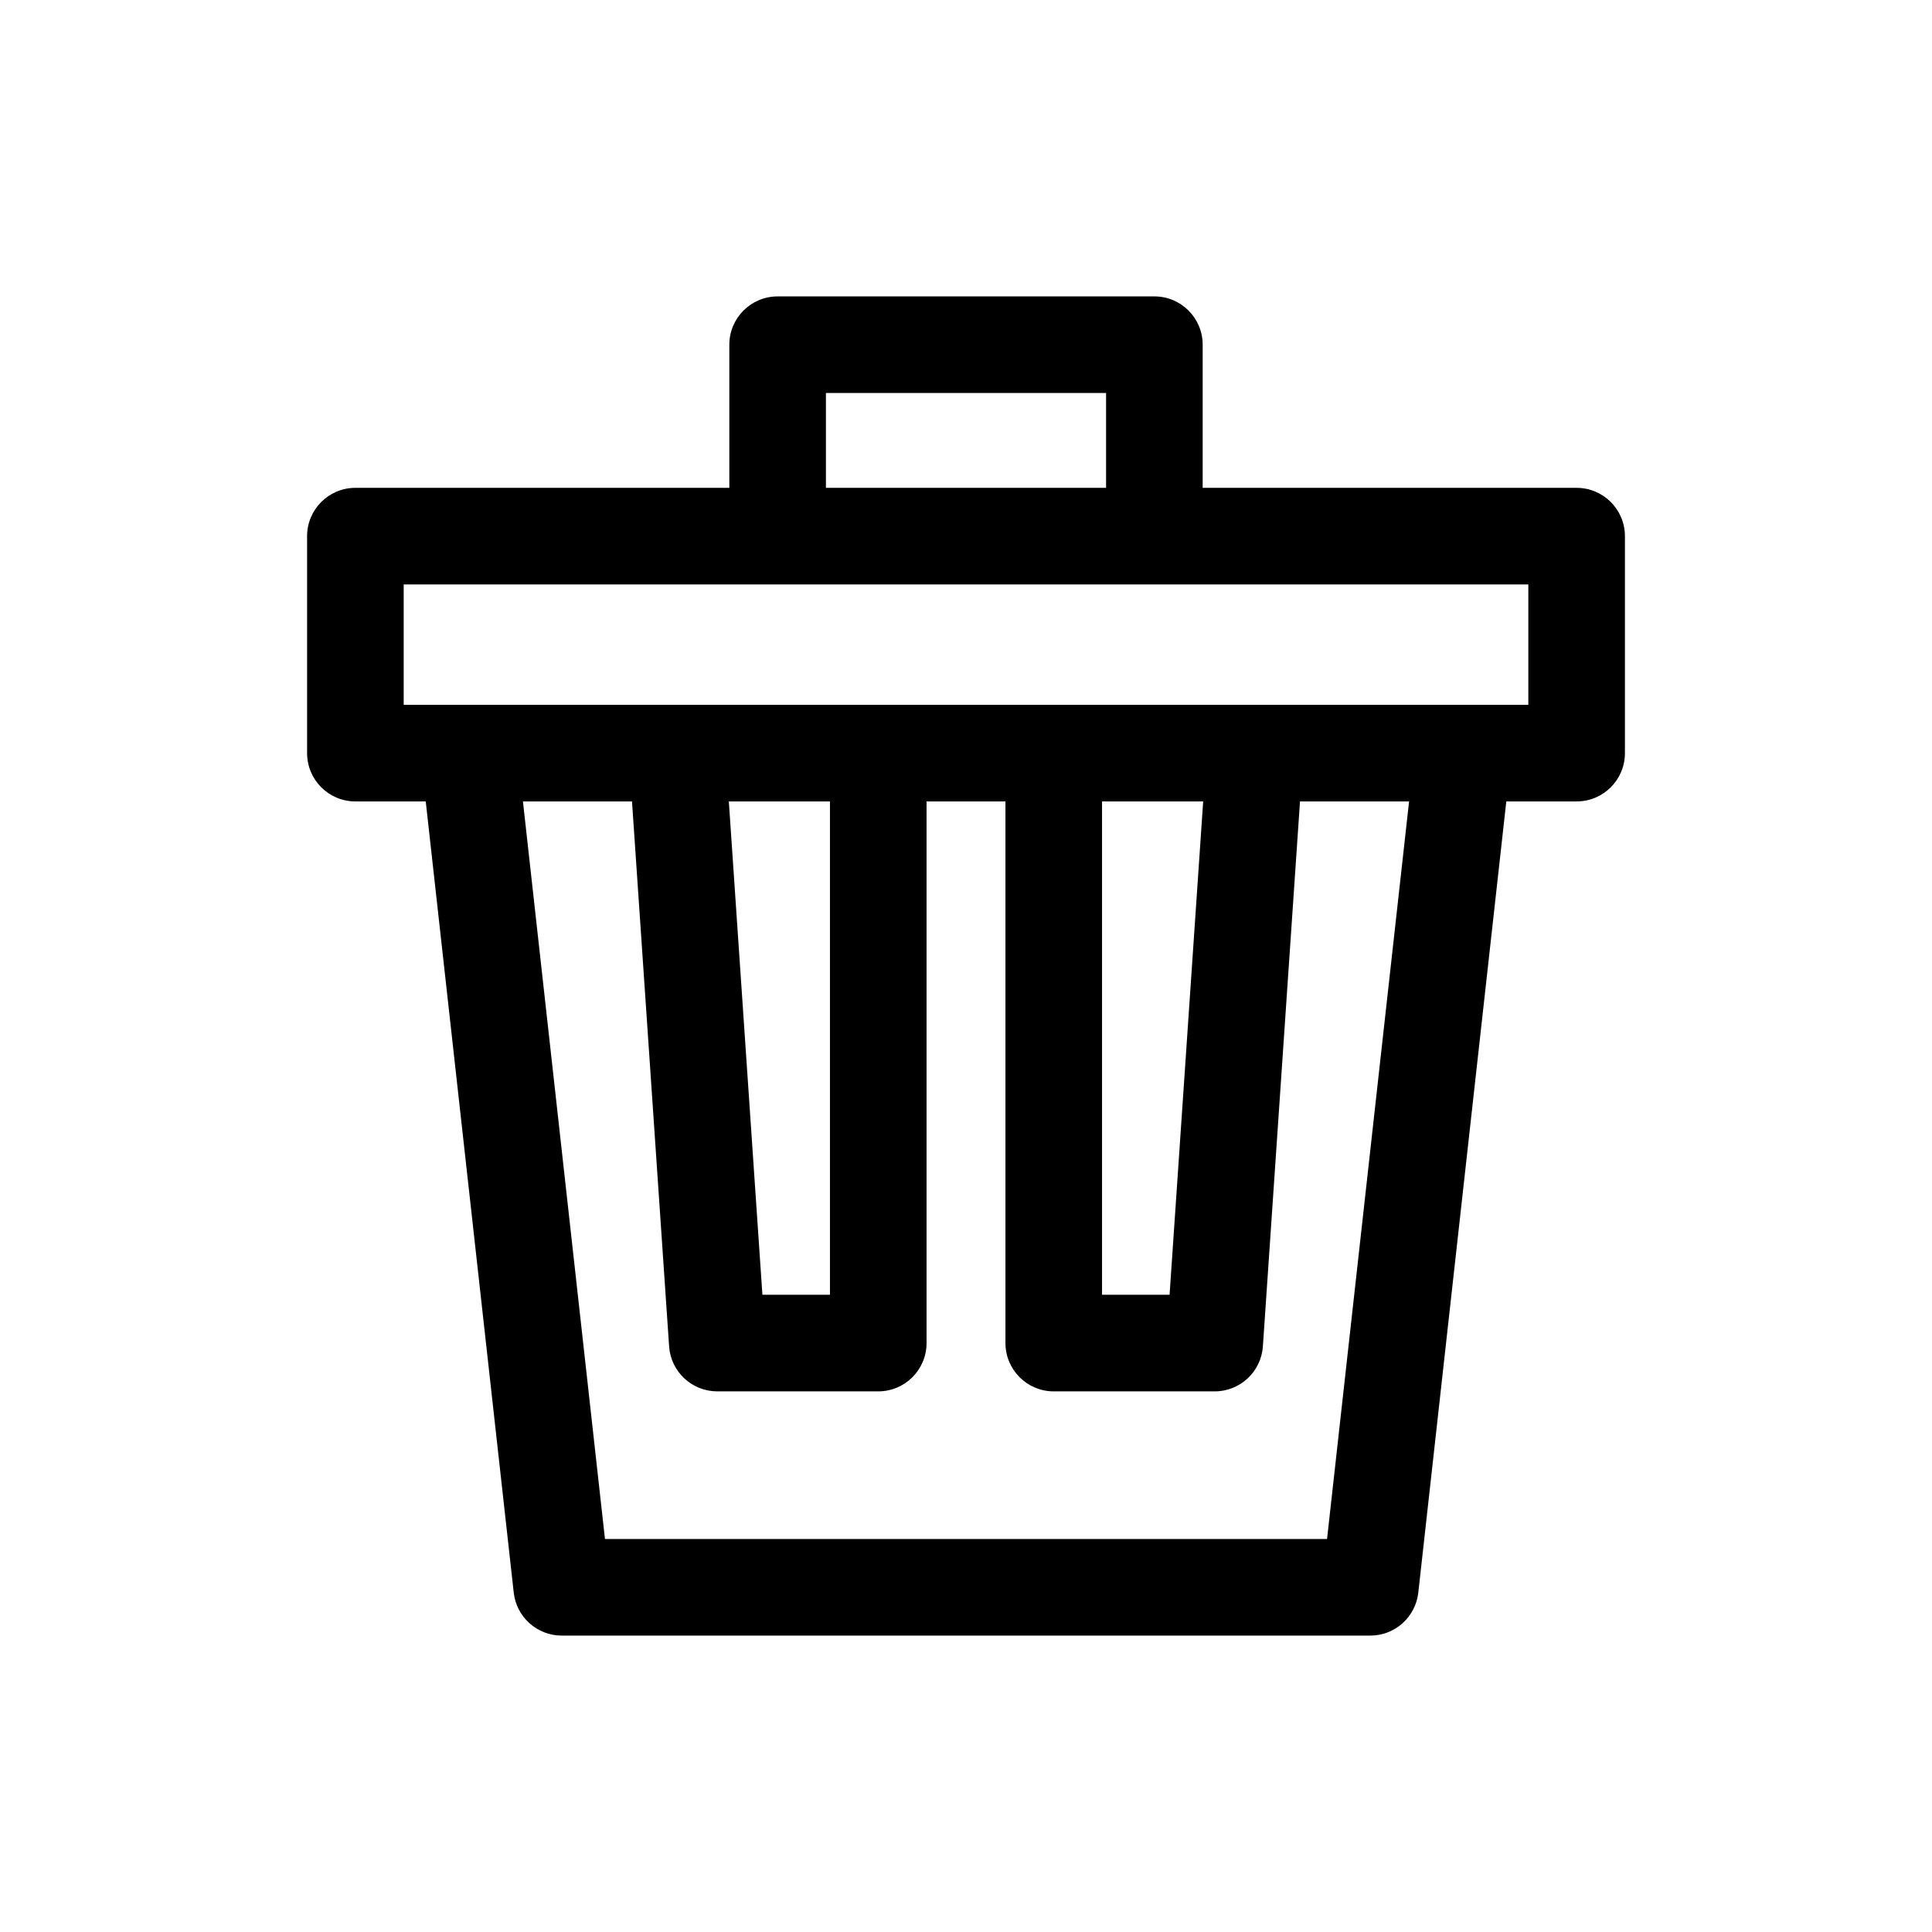 <?xml version="1.0" encoding="utf-8"?>
<!-- Generator: Adobe Illustrator 16.0.0, SVG Export Plug-In . SVG Version: 6.00 Build 0)  -->
<!DOCTYPE svg PUBLIC "-//W3C//DTD SVG 1.1//EN" "http://www.w3.org/Graphics/SVG/1.1/DTD/svg11.dtd">
<svg version="1.1" id="Layer_1" xmlns="http://www.w3.org/2000/svg" xmlns:xlink="http://www.w3.org/1999/xlink" x="0px" y="0px"
	 width="100px" height="100px" viewBox="0 0 100 100" enable-background="new 0 0 100 100" xml:space="preserve">
<path d="M81.605,25.251H62.25v-7.409c0-1.381-1.119-2.5-2.5-2.5h-19.5c-1.381,0-2.5,1.119-2.5,2.5v7.409H18.395
	c-1.381,0-2.5,1.119-2.5,2.5v11.231c0,1.381,1.119,2.5,2.5,2.5h3.641l4.555,40.952c0.141,1.266,1.211,2.224,2.485,2.224h41.85
	c1.274,0,2.344-0.958,2.485-2.224l4.555-40.952h3.64c1.381,0,2.5-1.119,2.5-2.5V27.751C84.105,26.37,82.986,25.251,81.605,25.251z
	 M42.75,20.342h14.5v4.909h-14.5V20.342z M68.688,79.658H31.313l-4.246-38.176h5.645l1.921,28.205
	c0.089,1.312,1.179,2.33,2.494,2.33h8.331c1.381,0,2.5-1.119,2.5-2.5V41.482h4.084v28.035c0,1.381,1.119,2.5,2.5,2.5h8.331
	c1.315,0,2.405-1.019,2.494-2.33l1.921-28.205h5.646L68.688,79.658z M37.724,41.482h5.234v25.535h-3.496L37.724,41.482z
	 M57.042,41.482h5.234l-1.739,25.535h-3.496V41.482z M79.105,36.482H20.895v-6.231h58.211V36.482z"/>
</svg>
